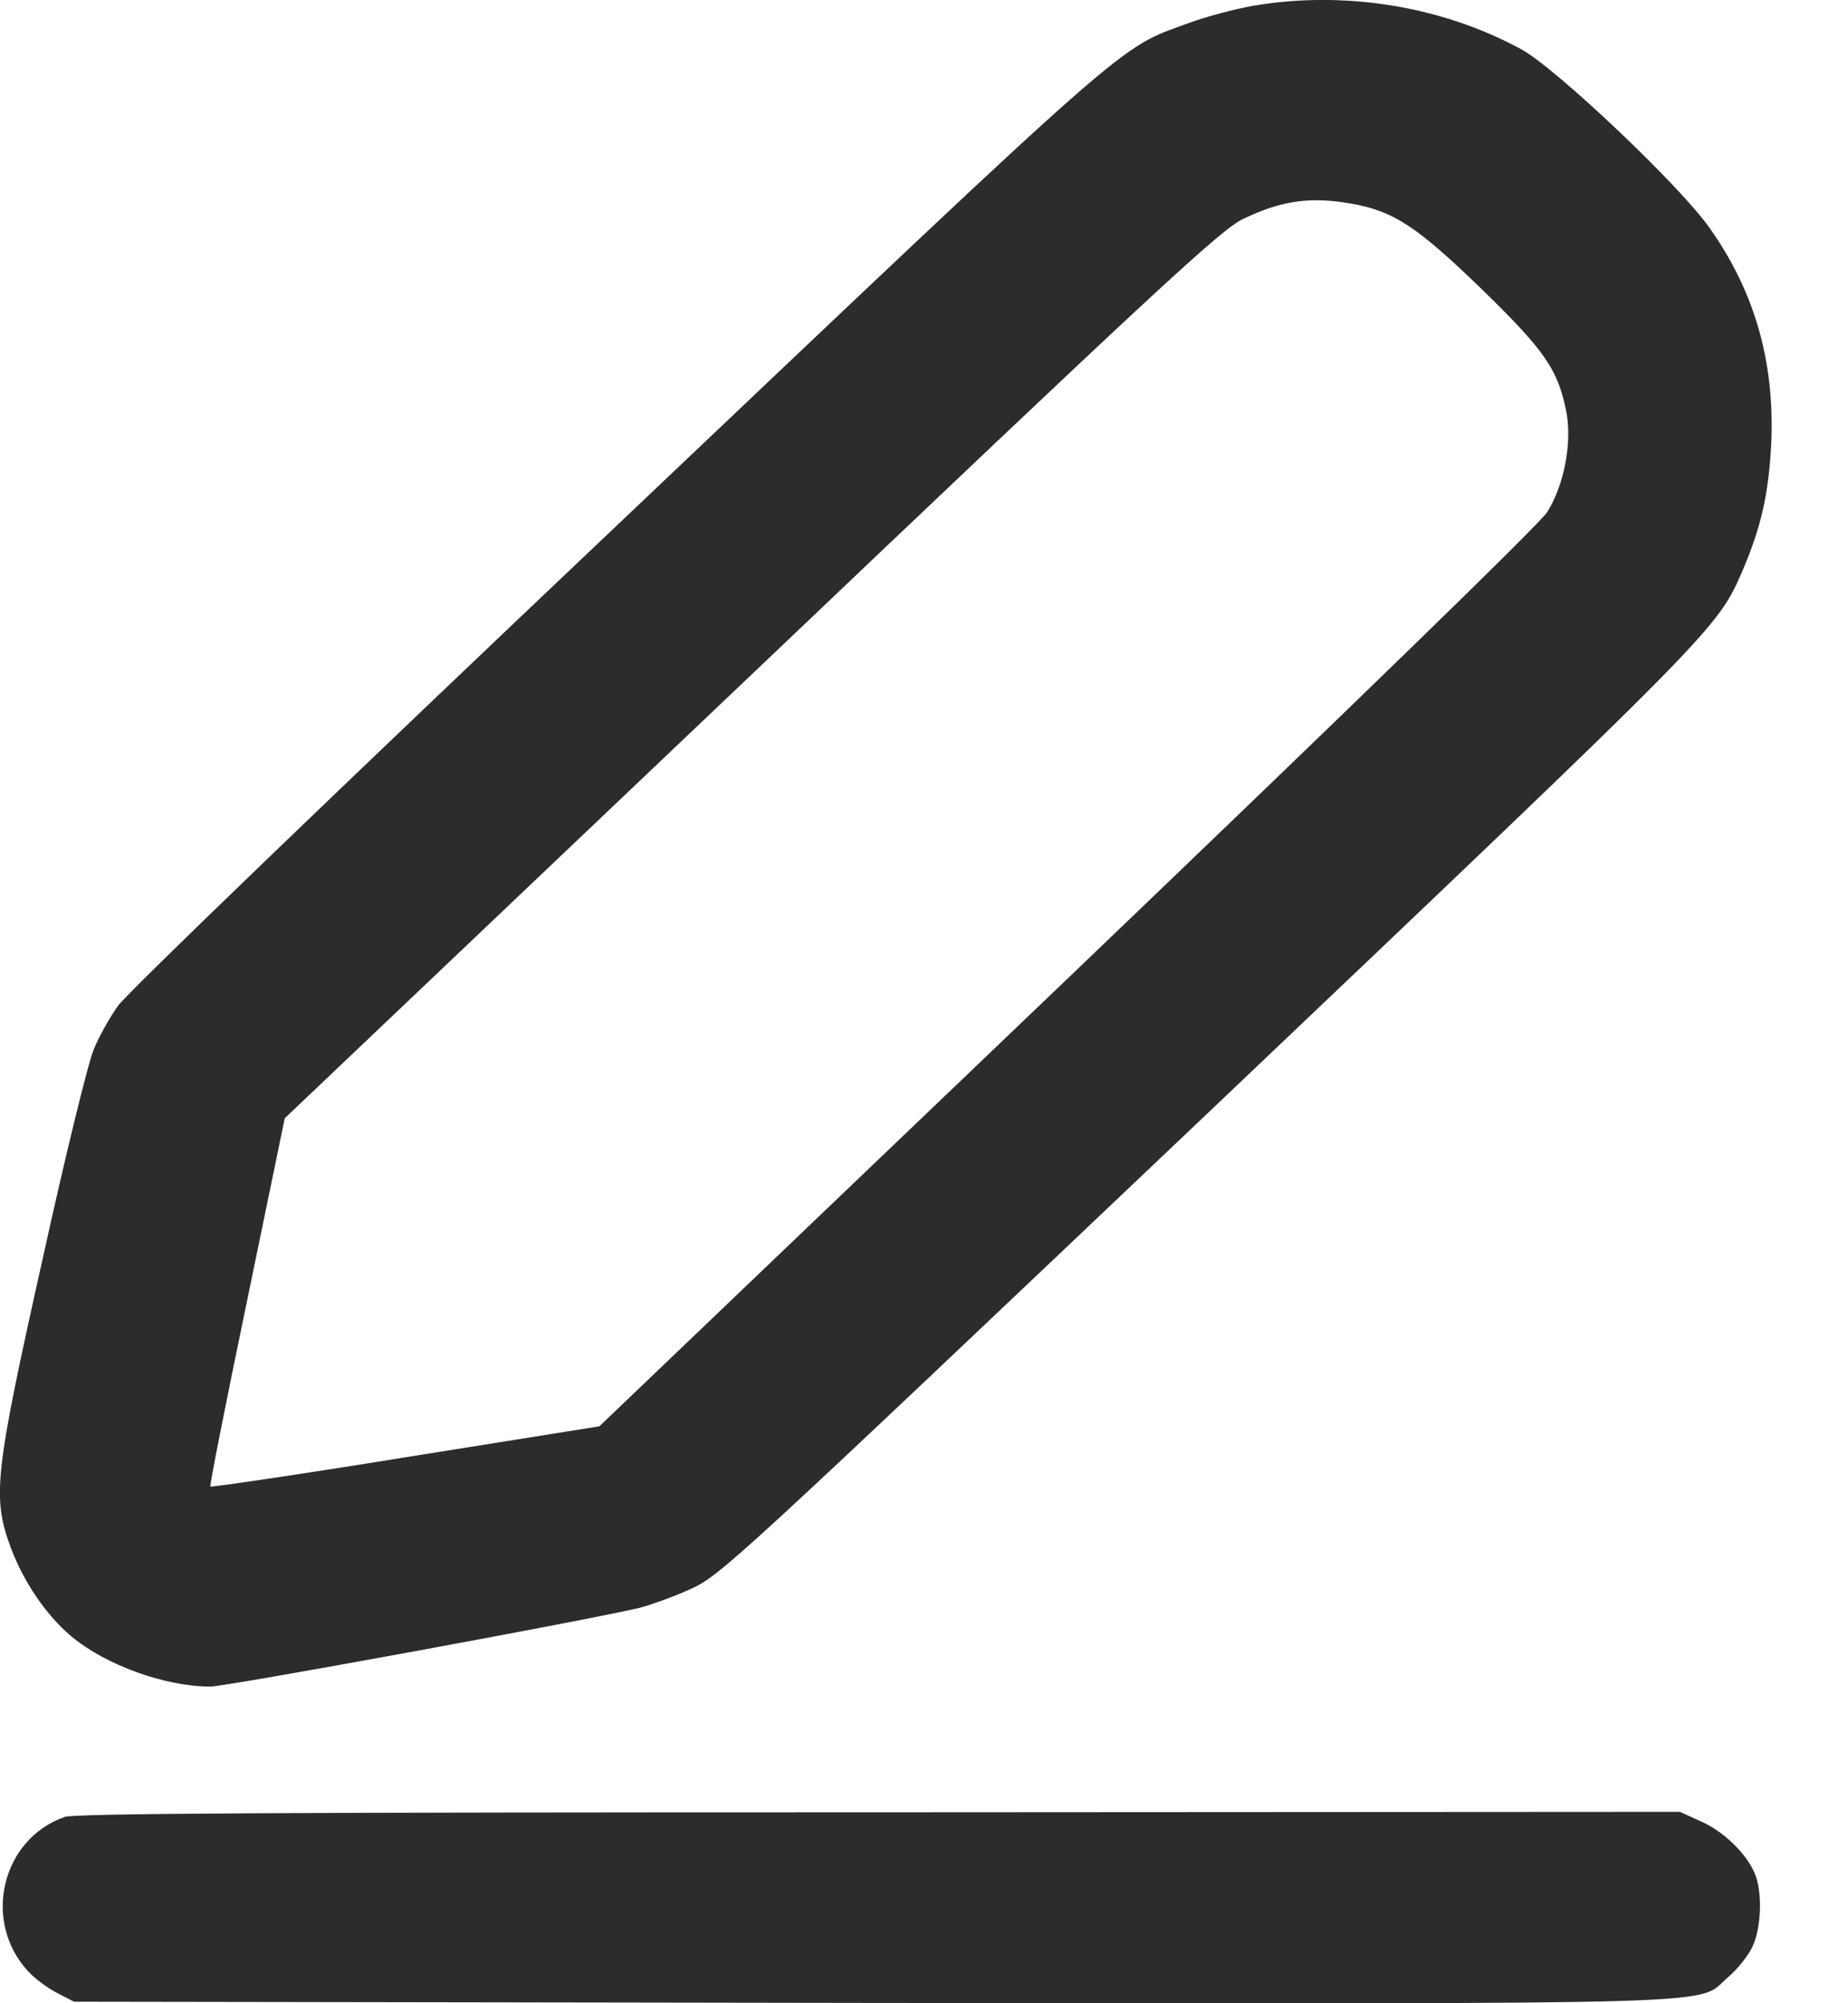 <svg width="12" height="13" viewBox="0 0 12 13" fill="none" xmlns="http://www.w3.org/2000/svg">
<path d="M8.133 0.038C8.02 0.059 7.833 0.107 7.718 0.15C7.253 0.32 7.405 0.186 4.015 3.401C2.194 5.126 0.825 6.444 0.767 6.526C0.713 6.602 0.641 6.729 0.609 6.81C0.574 6.889 0.424 7.501 0.277 8.169C-0.036 9.569 -0.052 9.716 0.071 10.046C0.154 10.267 0.299 10.48 0.462 10.618C0.686 10.806 1.074 10.945 1.366 10.945C1.467 10.945 3.756 10.526 4.149 10.435C4.221 10.417 4.368 10.364 4.478 10.315C4.676 10.226 4.734 10.173 7.839 7.227C11.17 4.062 11.149 4.085 11.317 3.699C11.437 3.417 11.486 3.201 11.502 2.868C11.523 2.347 11.395 1.893 11.101 1.479C10.911 1.207 10.103 0.442 9.879 0.32C9.36 0.038 8.729 -0.063 8.133 0.038ZM8.772 1.321C9.047 1.369 9.197 1.466 9.617 1.872C10.036 2.279 10.119 2.401 10.173 2.683C10.207 2.878 10.157 3.147 10.047 3.323C10.004 3.394 8.788 4.575 6.935 6.348L3.892 9.256L2.633 9.457C1.943 9.569 1.371 9.652 1.366 9.647C1.36 9.642 1.467 9.101 1.603 8.448L1.849 7.257L4.881 4.377C7.536 1.852 7.932 1.486 8.074 1.42C8.322 1.301 8.51 1.275 8.772 1.321Z" fill="#2C2C2C"/>
<path d="M0.42 11.791C0.011 11.933 -0.118 12.467 0.182 12.792C0.225 12.84 0.313 12.904 0.372 12.934L0.481 12.99L5.655 12.998C11.414 13.003 11.005 13.015 11.222 12.83C11.283 12.779 11.353 12.69 11.379 12.634C11.438 12.512 11.446 12.274 11.393 12.154C11.337 12.025 11.19 11.883 11.043 11.819L10.909 11.758L5.708 11.761C1.775 11.761 0.487 11.768 0.42 11.791Z" fill="#2C2C2C"/>
</svg>
